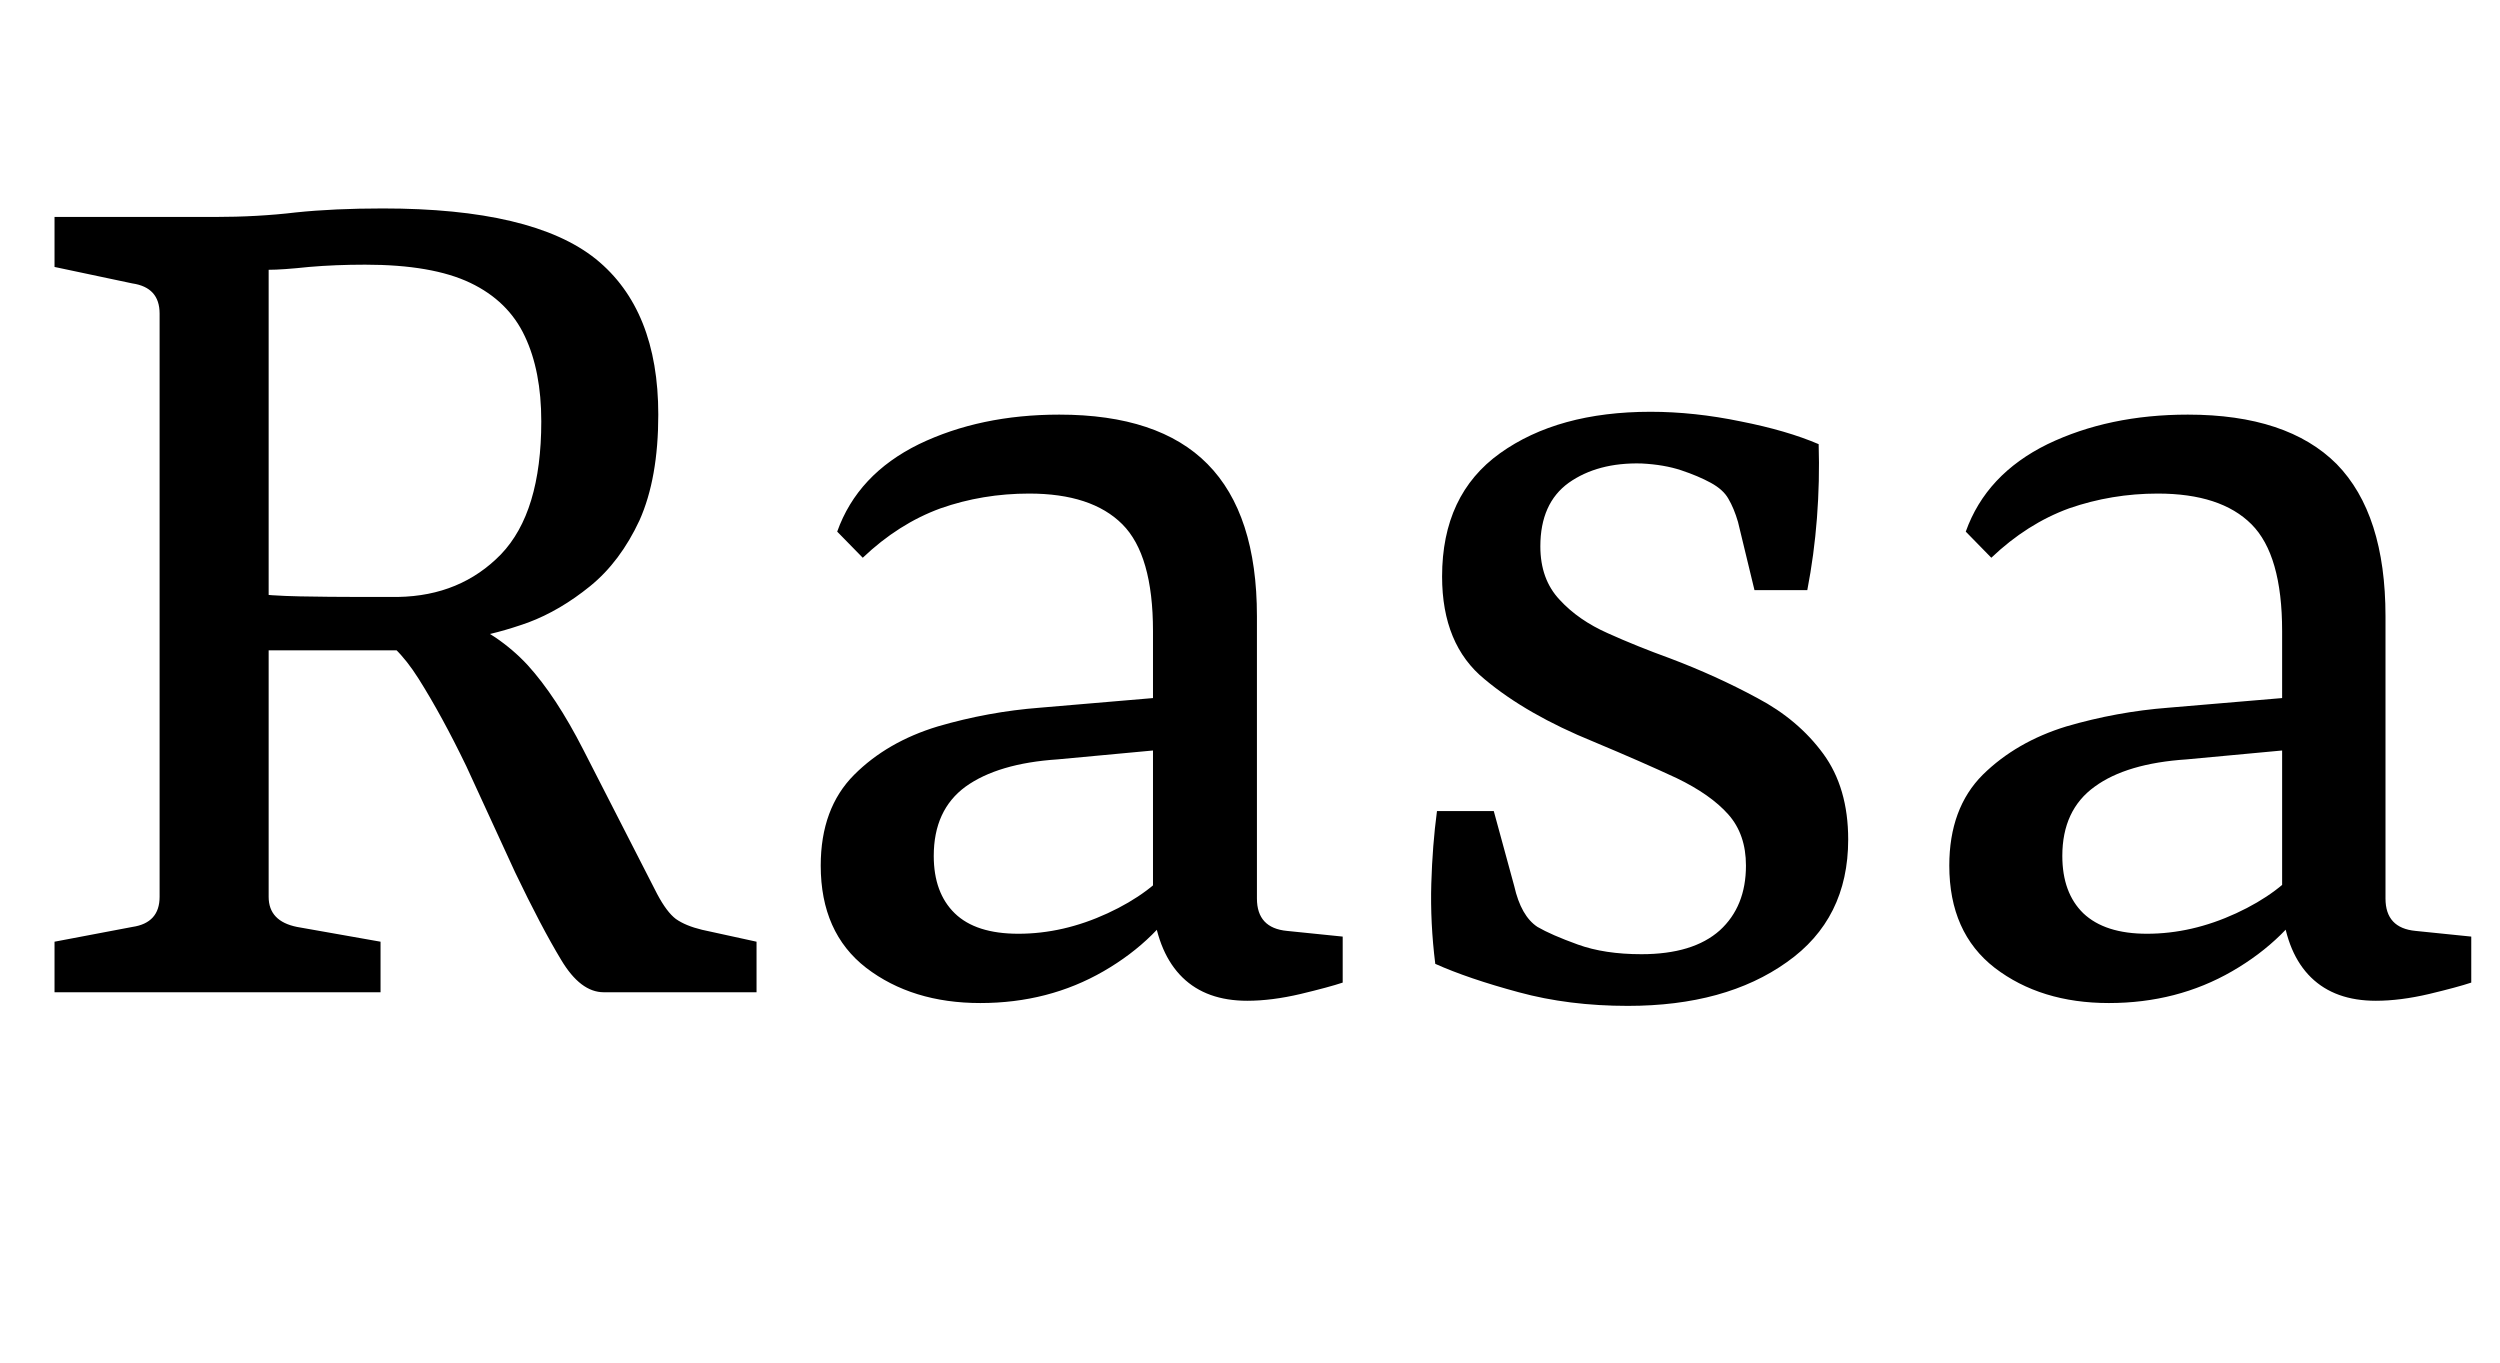 <svg xmlns="http://www.w3.org/2000/svg" xmlns:xlink="http://www.w3.org/1999/xlink" width="44.016" height="24"><path fill="black" d="M6.70 17.47L0.96 17.47L0.96 16.58L2.33 16.32Q2.81 16.25 2.81 15.79L2.81 15.79L2.81 5.52Q2.81 5.06 2.33 4.99L2.33 4.99L0.96 4.70L0.96 3.82L3.77 3.82Q4.54 3.82 5.21 3.74Q5.88 3.67 6.74 3.67L6.74 3.67Q9.38 3.67 10.49 4.56Q11.59 5.45 11.59 7.30L11.59 7.30Q11.59 8.42 11.26 9.16Q10.92 9.89 10.39 10.32Q9.86 10.75 9.30 10.96Q8.74 11.16 8.28 11.23L8.28 11.23L7.49 11.45Q6.53 11.45 5.68 11.45Q4.82 11.45 4.39 11.45L4.39 11.45L4.39 10.44Q4.75 10.49 5.28 10.50Q5.81 10.51 6.30 10.51Q6.79 10.51 7.01 10.51L7.01 10.51Q8.11 10.49 8.82 9.76Q9.53 9.02 9.53 7.42L9.53 7.42Q9.53 6.53 9.24 5.92Q8.95 5.30 8.28 4.98Q7.61 4.66 6.43 4.66L6.43 4.66Q5.90 4.66 5.44 4.70Q4.97 4.75 4.73 4.75L4.73 4.75L4.73 15.79Q4.73 16.22 5.23 16.32L5.23 16.32L6.70 16.58L6.70 17.47ZM13.32 17.47L10.63 17.47Q10.22 17.47 9.88 16.90Q9.53 16.32 9.07 15.36L9.07 15.36L8.21 13.49Q7.78 12.60 7.37 11.95Q6.96 11.30 6.53 11.14L6.53 11.14L8.02 10.85Q8.78 11.16 9.29 11.71Q9.79 12.26 10.27 13.20L10.27 13.20L11.57 15.74Q11.74 16.06 11.90 16.18Q12.07 16.30 12.36 16.37L12.36 16.37L13.32 16.58L13.32 17.47ZM17.26 17.66L17.26 17.66Q16.06 17.66 15.25 17.04Q14.45 16.42 14.45 15.24L14.45 15.24Q14.45 14.23 15.04 13.64Q15.62 13.06 16.51 12.79Q17.40 12.53 18.31 12.46L18.31 12.46L20.66 12.26L20.66 13.18L18.62 13.37Q17.57 13.44 17.00 13.85Q16.44 14.26 16.44 15.07L16.44 15.07Q16.44 15.72 16.81 16.08Q17.18 16.44 17.93 16.44L17.93 16.44Q18.72 16.44 19.50 16.08Q20.28 15.72 20.69 15.19L20.69 15.19L20.90 15.65Q20.40 16.54 19.43 17.10Q18.46 17.66 17.26 17.66ZM15.19 9.82L14.74 9.36Q15.10 8.35 16.18 7.82Q17.26 7.30 18.65 7.30L18.65 7.30Q20.40 7.30 21.26 8.17Q22.13 9.05 22.13 10.85L22.13 10.85L22.13 15.82Q22.13 16.34 22.66 16.39L22.66 16.39L23.64 16.49L23.64 17.30Q23.40 17.38 22.90 17.50Q22.39 17.62 21.96 17.62L21.96 17.62Q21.24 17.62 20.82 17.21Q20.40 16.80 20.30 16.01L20.30 16.01L20.30 11.11Q20.30 9.77 19.76 9.23Q19.22 8.69 18.12 8.69L18.12 8.69Q17.30 8.69 16.56 8.95Q15.82 9.22 15.19 9.82L15.19 9.82ZM25.27 16.97L25.27 16.97Q25.18 16.25 25.20 15.56Q25.22 14.88 25.30 14.28L25.30 14.28L26.30 14.28L26.66 15.60Q26.78 16.13 27.07 16.32L27.07 16.32Q27.31 16.46 27.78 16.63Q28.25 16.80 28.90 16.80L28.90 16.80Q29.81 16.80 30.28 16.38Q30.74 15.96 30.74 15.24L30.74 15.24Q30.74 14.69 30.43 14.34Q30.12 13.99 29.52 13.70Q28.92 13.42 28.06 13.06L28.06 13.06Q26.88 12.58 26.14 11.96Q25.39 11.35 25.39 10.15L25.39 10.15Q25.39 8.71 26.41 7.98Q27.43 7.25 29.06 7.25L29.06 7.25Q29.83 7.25 30.65 7.42Q31.46 7.58 32.02 7.82L32.02 7.82Q32.04 8.47 31.99 9.12Q31.94 9.77 31.82 10.39L31.82 10.39L30.89 10.39L30.60 9.19Q30.53 8.95 30.43 8.78Q30.34 8.62 30.12 8.50L30.12 8.50Q29.90 8.38 29.60 8.28Q29.30 8.18 28.90 8.16L28.90 8.16Q28.13 8.14 27.62 8.50Q27.12 8.86 27.12 9.62L27.12 9.62Q27.12 10.20 27.46 10.56Q27.79 10.92 28.31 11.15Q28.82 11.38 29.40 11.59L29.40 11.59Q30.22 11.90 30.94 12.29Q31.66 12.67 32.10 13.27Q32.54 13.87 32.54 14.78L32.54 14.78Q32.54 16.18 31.46 16.94Q30.38 17.71 28.66 17.71L28.66 17.71Q27.62 17.71 26.74 17.47Q25.85 17.23 25.27 16.97ZM37.13 17.66L37.13 17.66Q35.93 17.66 35.12 17.04Q34.32 16.42 34.32 15.24L34.32 15.24Q34.32 14.23 34.91 13.64Q35.50 13.06 36.38 12.79Q37.27 12.53 38.18 12.46L38.18 12.46L40.54 12.26L40.54 13.18L38.50 13.37Q37.44 13.44 36.88 13.85Q36.31 14.26 36.31 15.07L36.31 15.07Q36.31 15.72 36.68 16.08Q37.06 16.44 37.80 16.44L37.80 16.44Q38.59 16.44 39.37 16.08Q40.15 15.72 40.56 15.19L40.56 15.19L40.78 15.65Q40.27 16.54 39.30 17.10Q38.33 17.66 37.13 17.66ZM35.06 9.82L34.61 9.36Q34.97 8.35 36.05 7.82Q37.13 7.30 38.52 7.30L38.52 7.30Q40.27 7.30 41.14 8.17Q42 9.05 42 10.85L42 10.85L42 15.82Q42 16.34 42.53 16.39L42.53 16.39L43.51 16.49L43.51 17.30Q43.27 17.38 42.77 17.50Q42.26 17.62 41.83 17.62L41.83 17.62Q41.11 17.62 40.69 17.21Q40.27 16.80 40.18 16.01L40.18 16.01L40.18 11.11Q40.18 9.77 39.64 9.23Q39.10 8.69 37.99 8.69L37.99 8.69Q37.18 8.69 36.43 8.95Q35.69 9.22 35.06 9.82L35.06 9.82Z"/></svg>